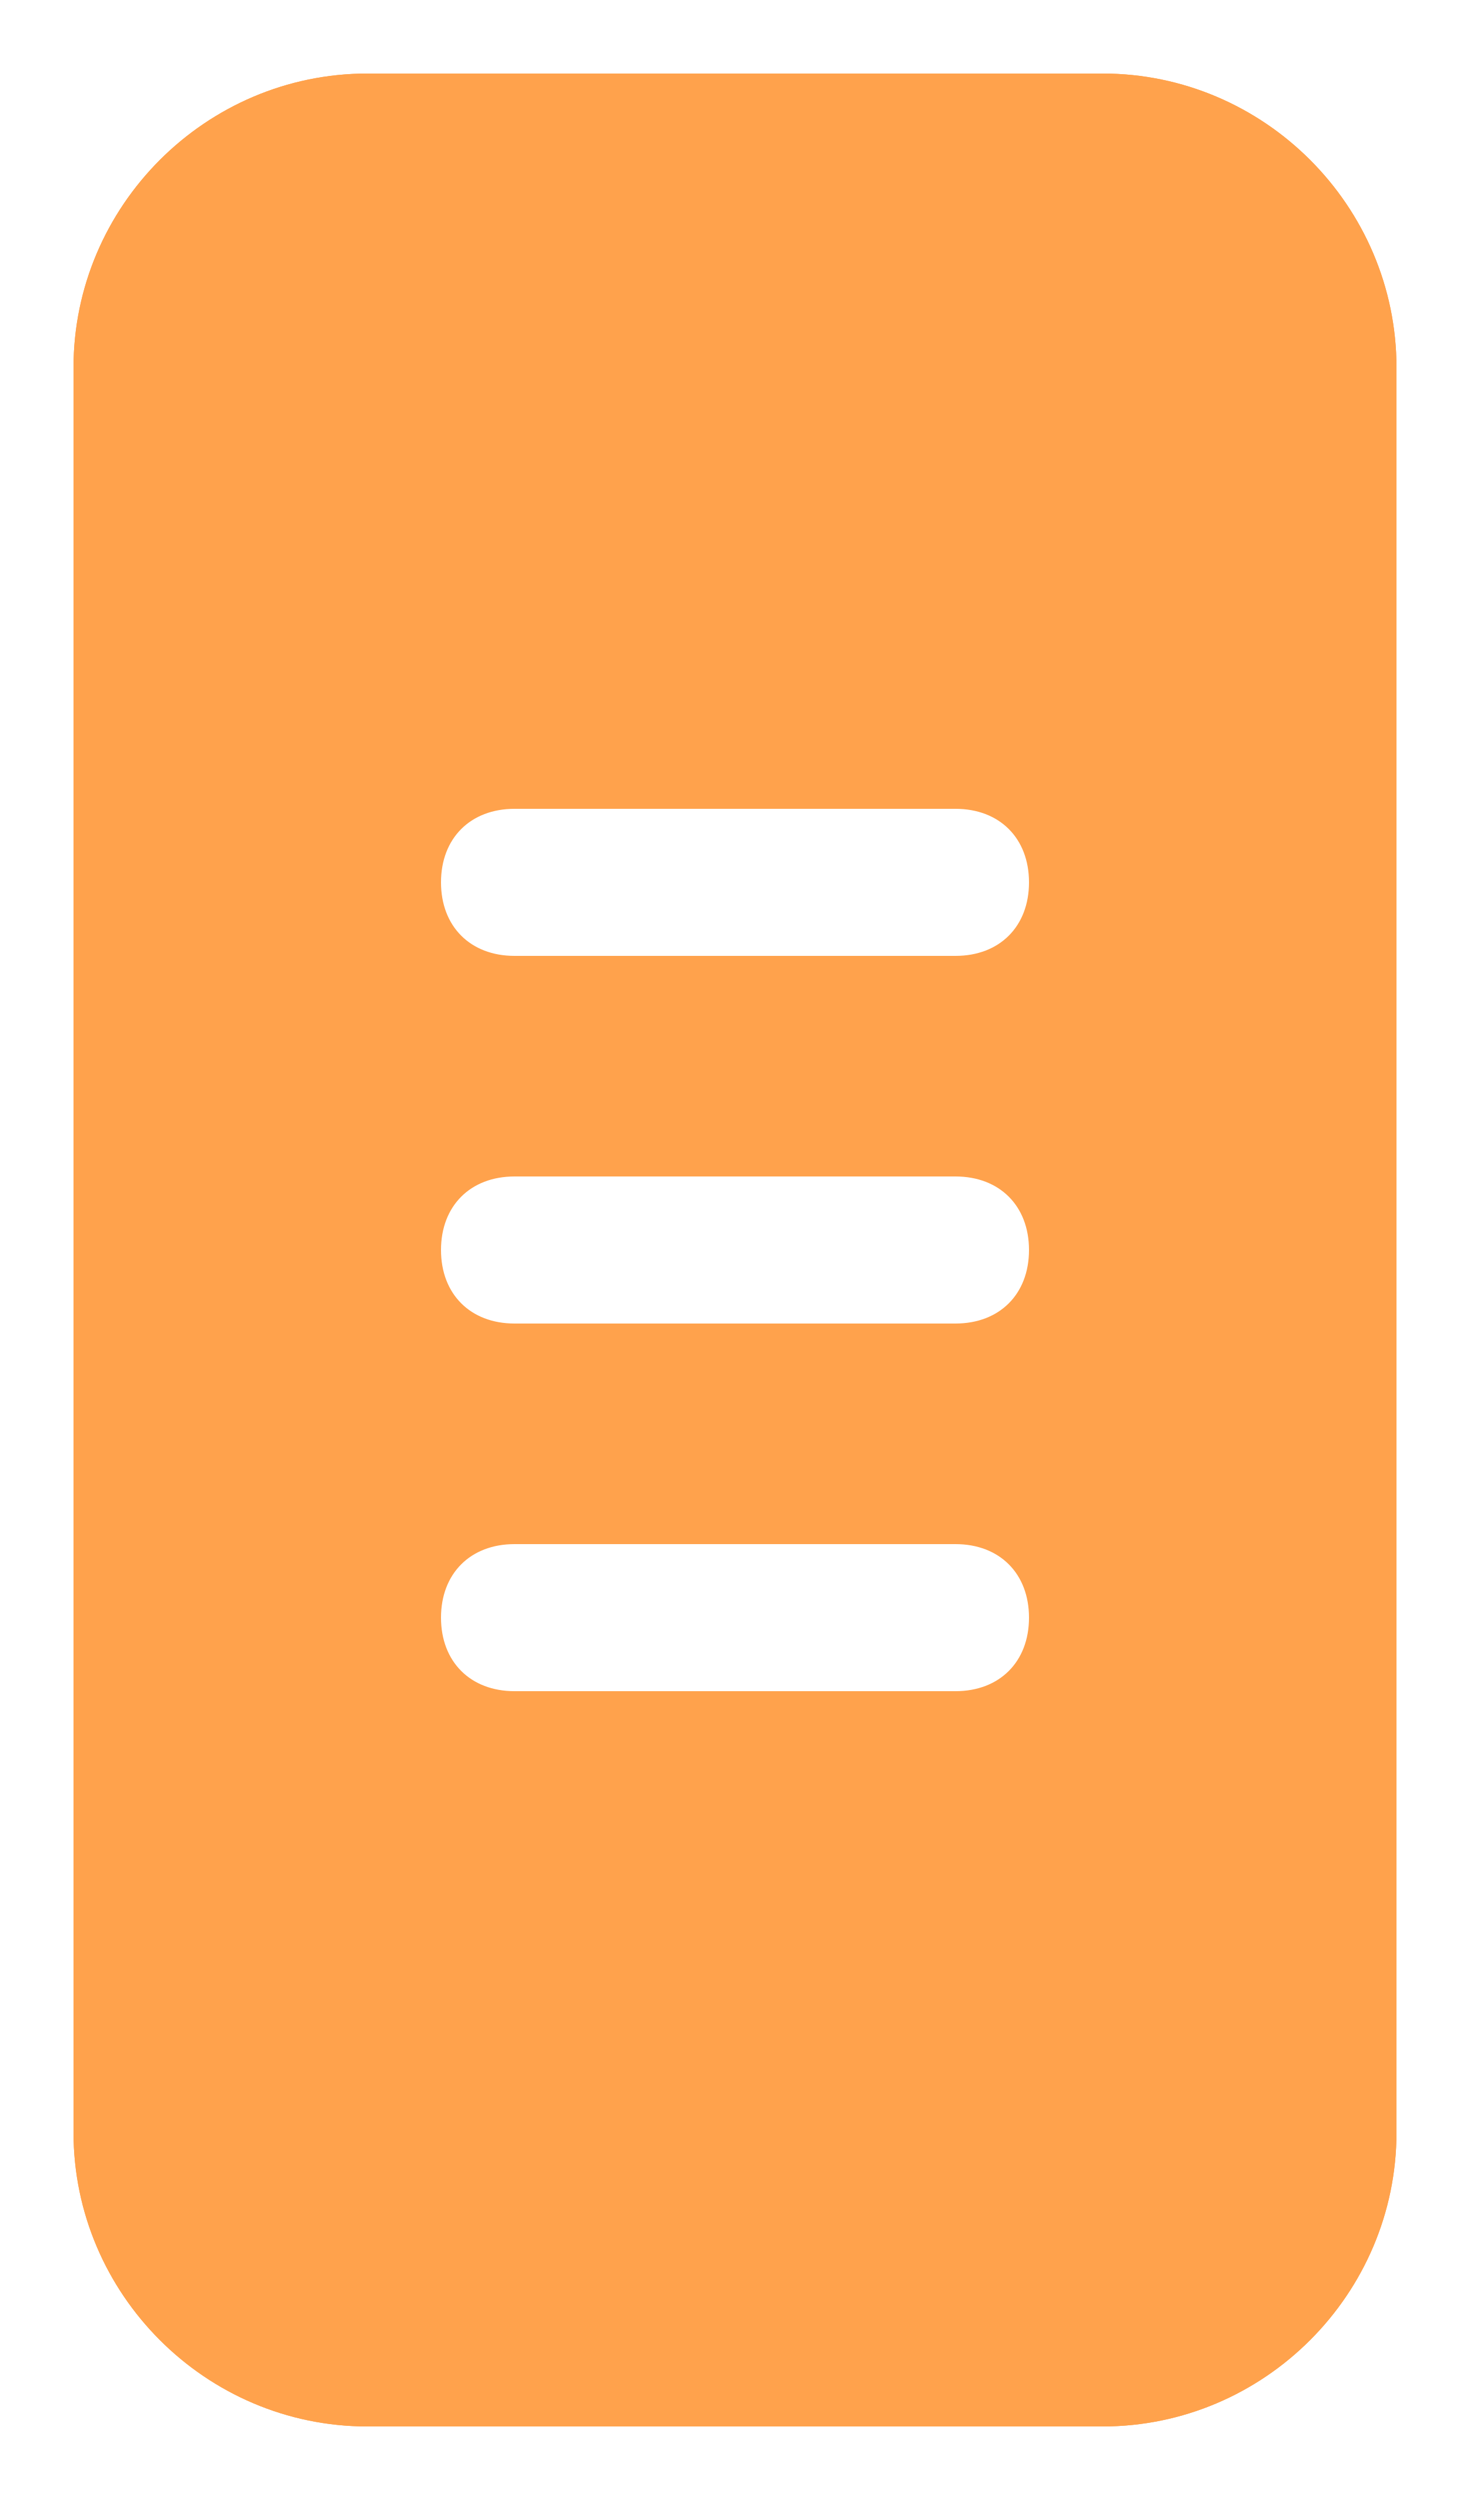 <svg id="Слой_1" xmlns="http://www.w3.org/2000/svg" viewBox="0 0 20 34" enable-background="new 0 0 20 34"><style>.st0{fill:#d8d8d8}.st1{fill:#fff}.st2{fill:#ffa24c}.st3{filter:url(#filter-3)}.st4{filter:url(#filter-5)}.st5{filter:url(#filter-7)}</style><filter filterUnits="objectBoundingBox" height="287.5%" id="filter-7" width="850%" x="-375%" y="-93.8%"><feOffset in="SourceAlpha" result="shadowOffsetOuter1"/><feGaussianBlur in="shadowOffsetOuter1" result="shadowBlurOuter1" stdDeviation="2.5"/><feColorMatrix in="shadowBlurOuter1" values="0 0 0 0 0.831 0 0 0 0 0.384 0 0 0 0 0.251 0 0 0 1 0"/></filter><filter filterUnits="objectBoundingBox" height="287.5%" id="filter-5" width="850%" x="-375%" y="-93.8%"><feOffset in="SourceAlpha" result="shadowOffsetOuter1"/><feGaussianBlur in="shadowOffsetOuter1" result="shadowBlurOuter1" stdDeviation="2.5"/><feColorMatrix in="shadowBlurOuter1" values="0 0 0 0 0.831 0 0 0 0 0.384 0 0 0 0 0.251 0 0 0 1 0"/></filter><filter filterUnits="objectBoundingBox" height="287.5%" id="filter-3" width="850%" x="-375%" y="-93.8%"><feOffset in="SourceAlpha" result="shadowOffsetOuter1"/><feGaussianBlur in="shadowOffsetOuter1" result="shadowBlurOuter1" stdDeviation="2.5"/><feColorMatrix in="shadowBlurOuter1" values="0 0 0 0 0.831 0 0 0 0 0.384 0 0 0 0 0.251 0 0 0 1 0"/></filter><title>Group</title><g id="xl_1_"><g id="Extra-large:-Desktops---12-col_main_begun_1_" transform="translate(-203 -770)"><g id="Group_1_" transform="translate(204 771)"><g id="Group-10_1_"><g id="Rectangle-4_1_"><g id="path-1_3_"><path class="st0" d="M4 32.5c-2.5 0-4.5-2-4.5-4.5V4c0-2.5 2-4.5 4.5-4.5h10c2.5 0 4.5 2 4.5 4.5v24c0 2.5-2 4.5-4.5 4.5H4z"/><path class="st1" d="M14 0c2.2 0 4 1.8 4 4v24c0 2.2-1.8 4-4 4H4c-2.2 0-4-1.8-4-4V4c0-2.2 1.8-4 4-4h10m0-1H4C1.2-1-1 1.2-1 4v24c0 2.8 2.2 5 5 5h10c2.8 0 5-2.2 5-5V4c0-2.8-2.2-5-5-5z"/></g><g id="path-1_2_"><path class="st2" d="M4 32.5c-2.5 0-4.5-2-4.5-4.5V4c0-2.5 2-4.5 4.5-4.5h10c2.5 0 4.5 2 4.5 4.5v24c0 2.5-2 4.5-4.5 4.5H4z"/><path class="st1" d="M14 0c2.2 0 4 1.8 4 4v24c0 2.2-1.8 4-4 4H4c-2.2 0-4-1.8-4-4V4c0-2.2 1.8-4 4-4h10m0-1H4C1.2-1-1 1.2-1 4v24c0 2.8 2.2 5 5 5h10c2.8 0 5-2.2 5-5V4c0-2.8-2.2-5-5-5z"/></g></g><g id="Rectangle-4-Copy-5_1_"><g class="st3" transform="rotate(90 9 21)"><g id="path-2_3_"><path d="M10.5 24c0 .8-.7 1.5-1.5 1.5s-1.5-.7-1.5-1.5v-6c0-.8.7-1.5 1.5-1.5s1.5.7 1.5 1.5v6z"/><path class="st1" d="M8 18c0-.6.4-1 1-1s1 .4 1 1v6c0 .6-.4 1-1 1s-1-.4-1-1v-6m-1 0v6c0 1.1.9 2 2 2s2-.9 2-2v-6c0-1.1-.9-2-2-2s-2 .9-2 2z"/></g></g><g transform="rotate(90 9 21)"><g id="path-2_2_"><path class="st1" d="M10.5 24c0 .8-.7 1.5-1.5 1.5s-1.5-.7-1.5-1.5v-6c0-.8.7-1.5 1.5-1.5s1.5.7 1.5 1.5v6z"/><path class="st1" d="M8 18c0-.6.4-1 1-1s1 .4 1 1v6c0 .6-.4 1-1 1s-1-.4-1-1v-6m-1 0v6c0 1.1.9 2 2 2s2-.9 2-2v-6c0-1.1-.9-2-2-2s-2 .9-2 2z"/></g></g></g><g id="Rectangle-4-Copy-6_1_"><g class="st4" transform="rotate(90 9 16)"><g id="path-4_3_"><path d="M10.5 19c0 .8-.7 1.5-1.5 1.5s-1.5-.7-1.5-1.5v-6c0-.8.7-1.5 1.5-1.5s1.5.7 1.5 1.5v6z"/><path class="st1" d="M8 13c0-.6.4-1 1-1s1 .4 1 1v6c0 .6-.4 1-1 1s-1-.4-1-1v-6m-1 0v6c0 1.1.9 2 2 2s2-.9 2-2v-6c0-1.1-.9-2-2-2s-2 .9-2 2z"/></g></g><g transform="rotate(90 9 16)"><g id="path-4_2_"><path class="st1" d="M10.5 19c0 .8-.7 1.5-1.5 1.5s-1.5-.7-1.5-1.5v-6c0-.8.7-1.5 1.5-1.5s1.5.7 1.5 1.5v6z"/><path class="st1" d="M8 13c0-.6.4-1 1-1s1 .4 1 1v6c0 .6-.4 1-1 1s-1-.4-1-1v-6m-1 0v6c0 1.1.9 2 2 2s2-.9 2-2v-6c0-1.1-.9-2-2-2s-2 .9-2 2z"/></g></g></g><g id="Rectangle-4-Copy-7_1_"><g class="st5" transform="rotate(90 9 11)"><g id="path-6_3_"><path d="M10.5 14c0 .8-.7 1.5-1.5 1.5s-1.5-.7-1.5-1.5V8c0-.8.7-1.5 1.5-1.5s1.5.7 1.5 1.5v6z"/><path class="st1" d="M8 8c0-.6.4-1 1-1s1 .4 1 1v6c0 .6-.4 1-1 1s-1-.4-1-1V8M7 8v6c0 1.1.9 2 2 2s2-.9 2-2V8c0-1.1-.9-2-2-2s-2 .9-2 2z"/></g></g><g transform="rotate(90 9 11)"><g id="path-6_2_"><path class="st1" d="M10.5 14c0 .8-.7 1.5-1.5 1.5s-1.5-.7-1.5-1.5V8c0-.8.7-1.5 1.5-1.5s1.5.7 1.5 1.5v6z"/><path class="st1" d="M8 8c0-.6.4-1 1-1s1 .4 1 1v6c0 .6-.4 1-1 1s-1-.4-1-1V8M7 8v6c0 1.1.9 2 2 2s2-.9 2-2V8c0-1.1-.9-2-2-2s-2 .9-2 2z"/></g></g></g></g></g></g></g><g id="xl"><g id="Extra-large:-Desktops---12-col_main_begun" transform="translate(-203 -770)"><g id="Group" transform="translate(204 771)"><g id="Group-10"><g id="Rectangle-4"><path id="path-1_1_" class="st2" d="M4 0h10c2.2 0 4 1.8 4 4v24c0 2.2-1.8 4-4 4H4c-2.2 0-4-1.8-4-4V4c0-2.2 1.8-4 4-4z"/></g><g transform="rotate(90 9 21)" id="Rectangle-4-Copy-5"><path id="path-2_1_" class="st1" d="M9 17c.6 0 1 .4 1 1v6c0 .6-.4 1-1 1s-1-.4-1-1v-6c0-.6.4-1 1-1z"/></g><g transform="rotate(90 9 16)" id="Rectangle-4-Copy-6"><path id="path-4_1_" class="st1" d="M9 12c.6 0 1 .4 1 1v6c0 .6-.4 1-1 1s-1-.4-1-1v-6c0-.6.4-1 1-1z"/></g><g transform="rotate(90 9 11)" id="Rectangle-4-Copy-7"><path id="path-6_1_" class="st1" d="M9 7c.6 0 1 .4 1 1v6c0 .6-.4 1-1 1s-1-.4-1-1V8c0-.6.4-1 1-1z"/></g></g></g></g></g></svg>